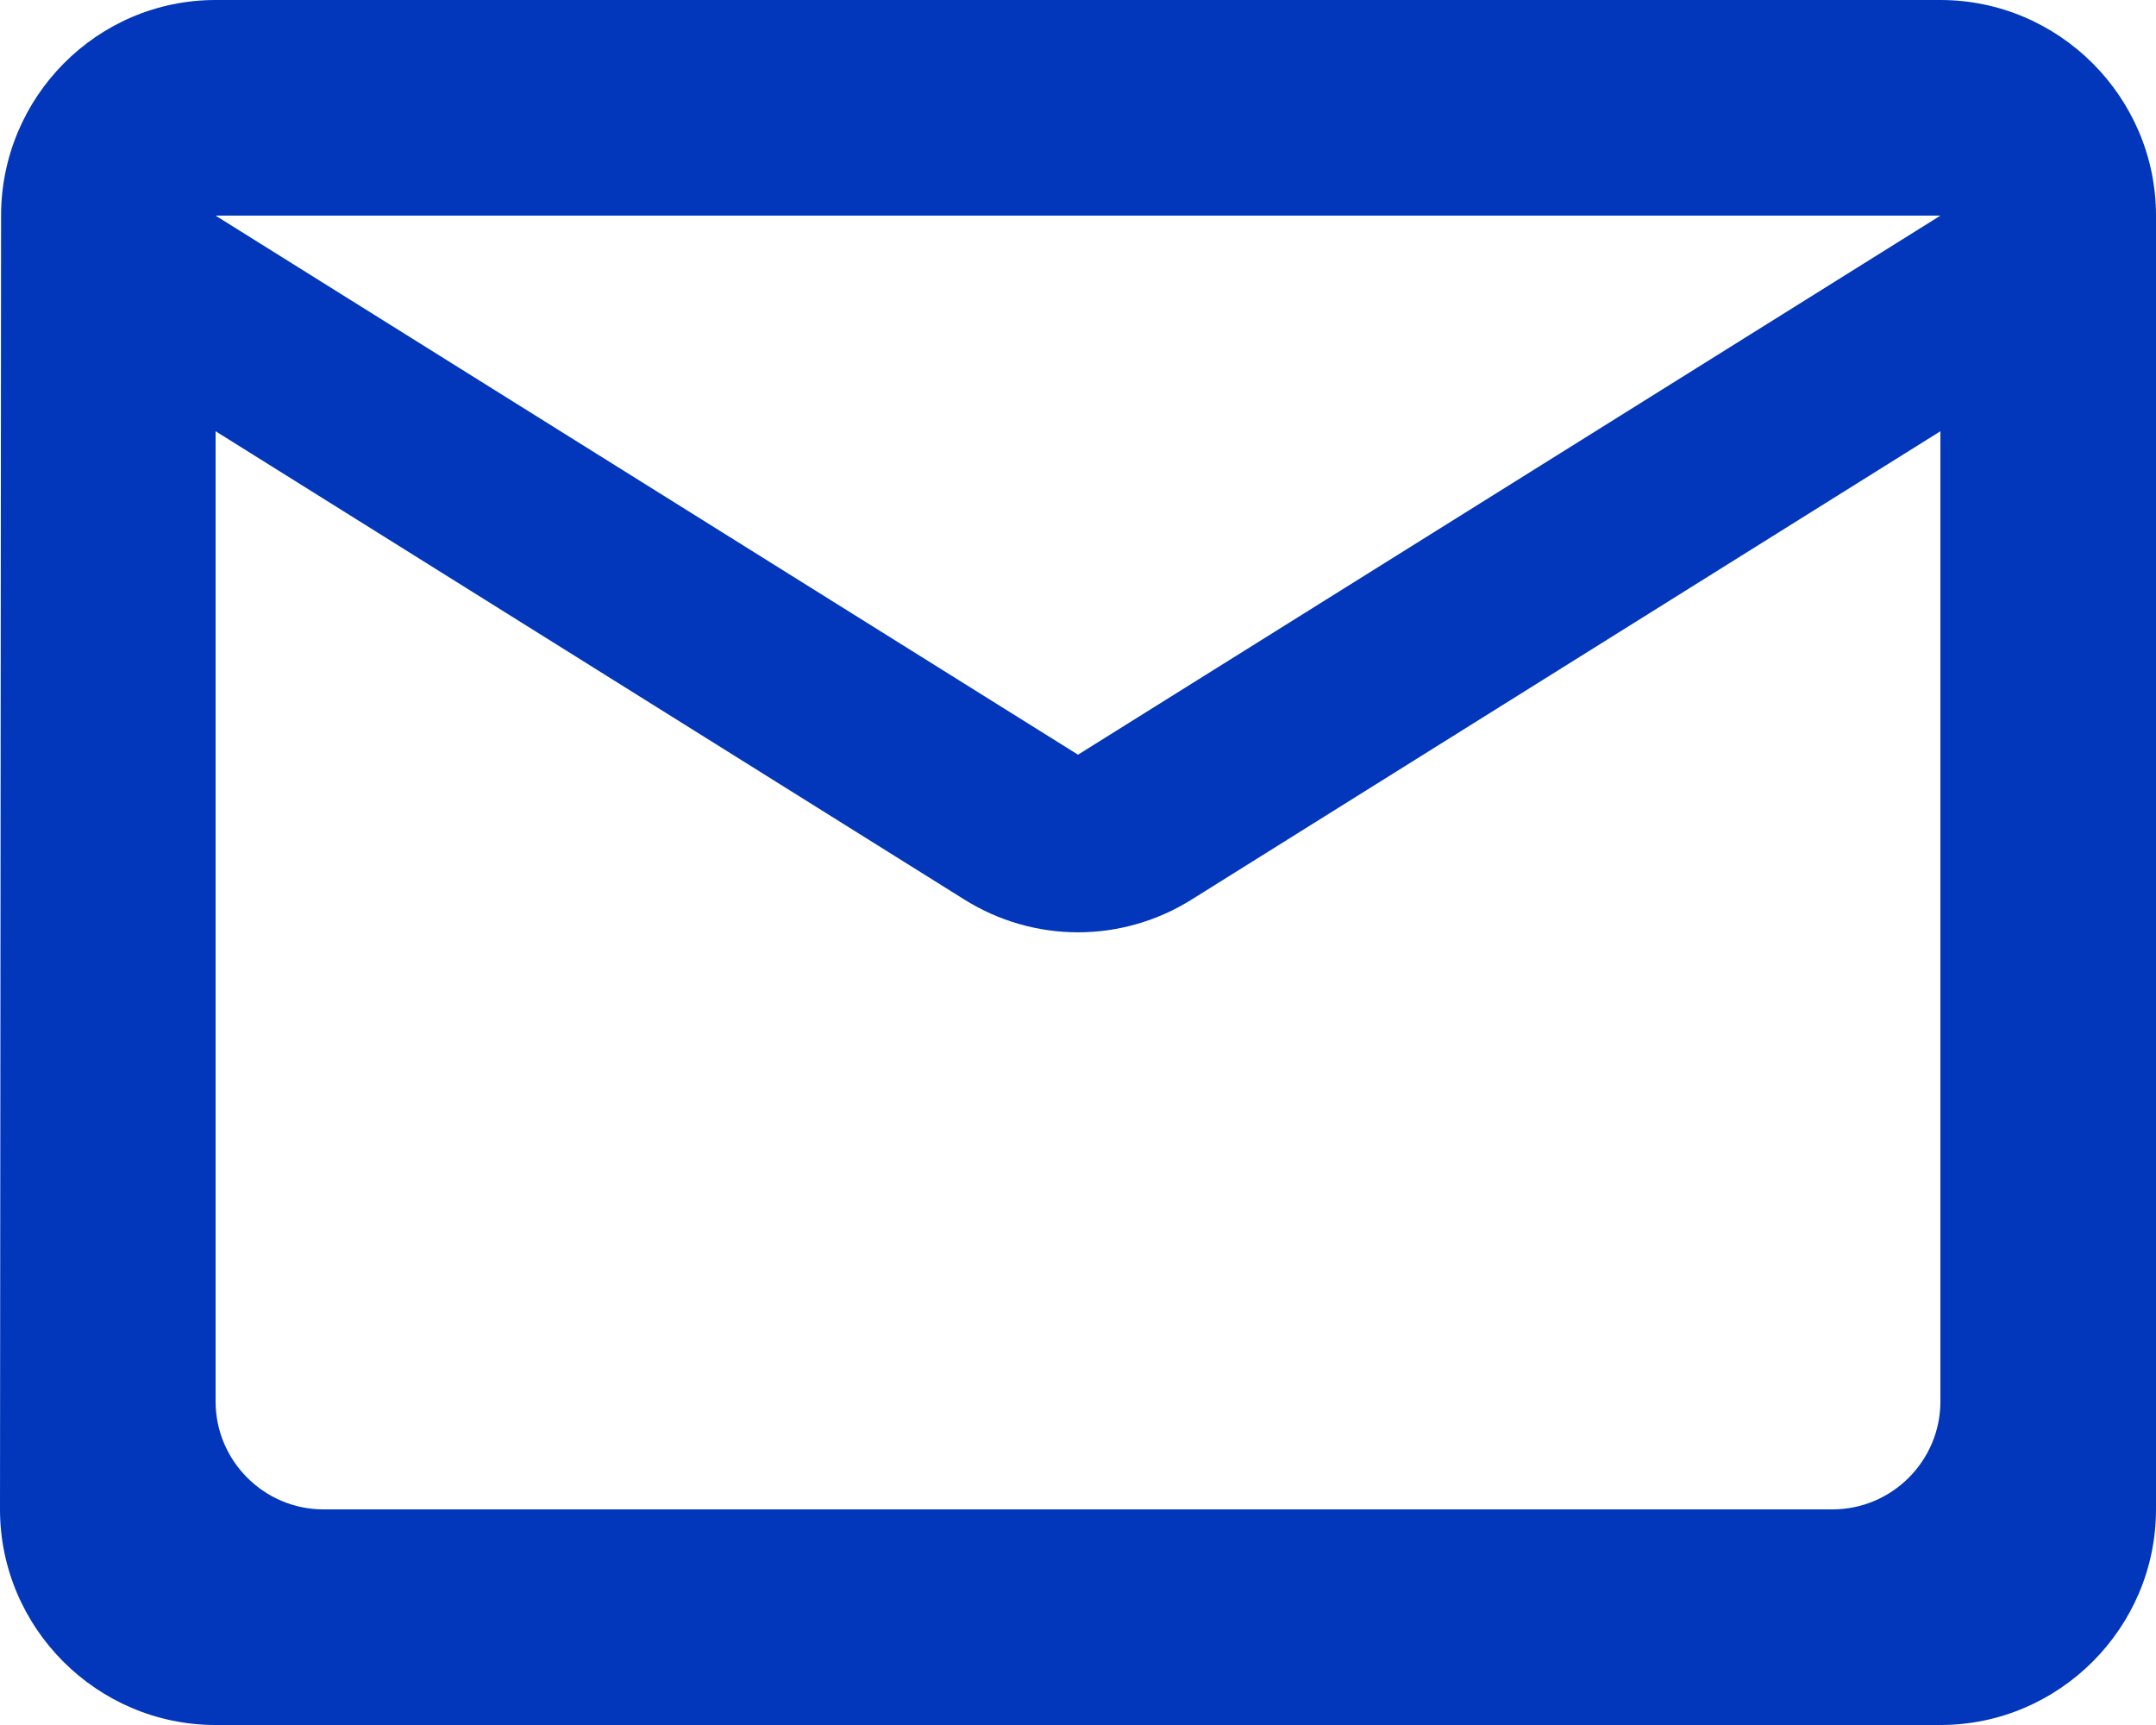 <svg width="20" class="bg-gray-400" height="16" viewBox="0 0 20 16" fill="none"
  xmlns="http://www.w3.org/2000/svg">
  <path
    d="M18 0H2C0.9 0 0.01 0.9 0.01 2L0 14C0 15.1 0.9 16 2 16H18C19.1 16 20 15.1 20 14V2C20 0.9 19.1 0 18 0ZM17 14H3C2.45 14 2 13.55 2 13V4L8.94 8.34C9.59 8.75 10.41 8.75 11.06 8.34L18 4V13C18 13.55 17.55 14 17 14ZM10 7L2 2H18L10 7Z"
    fill="#0237BC" />
</svg>